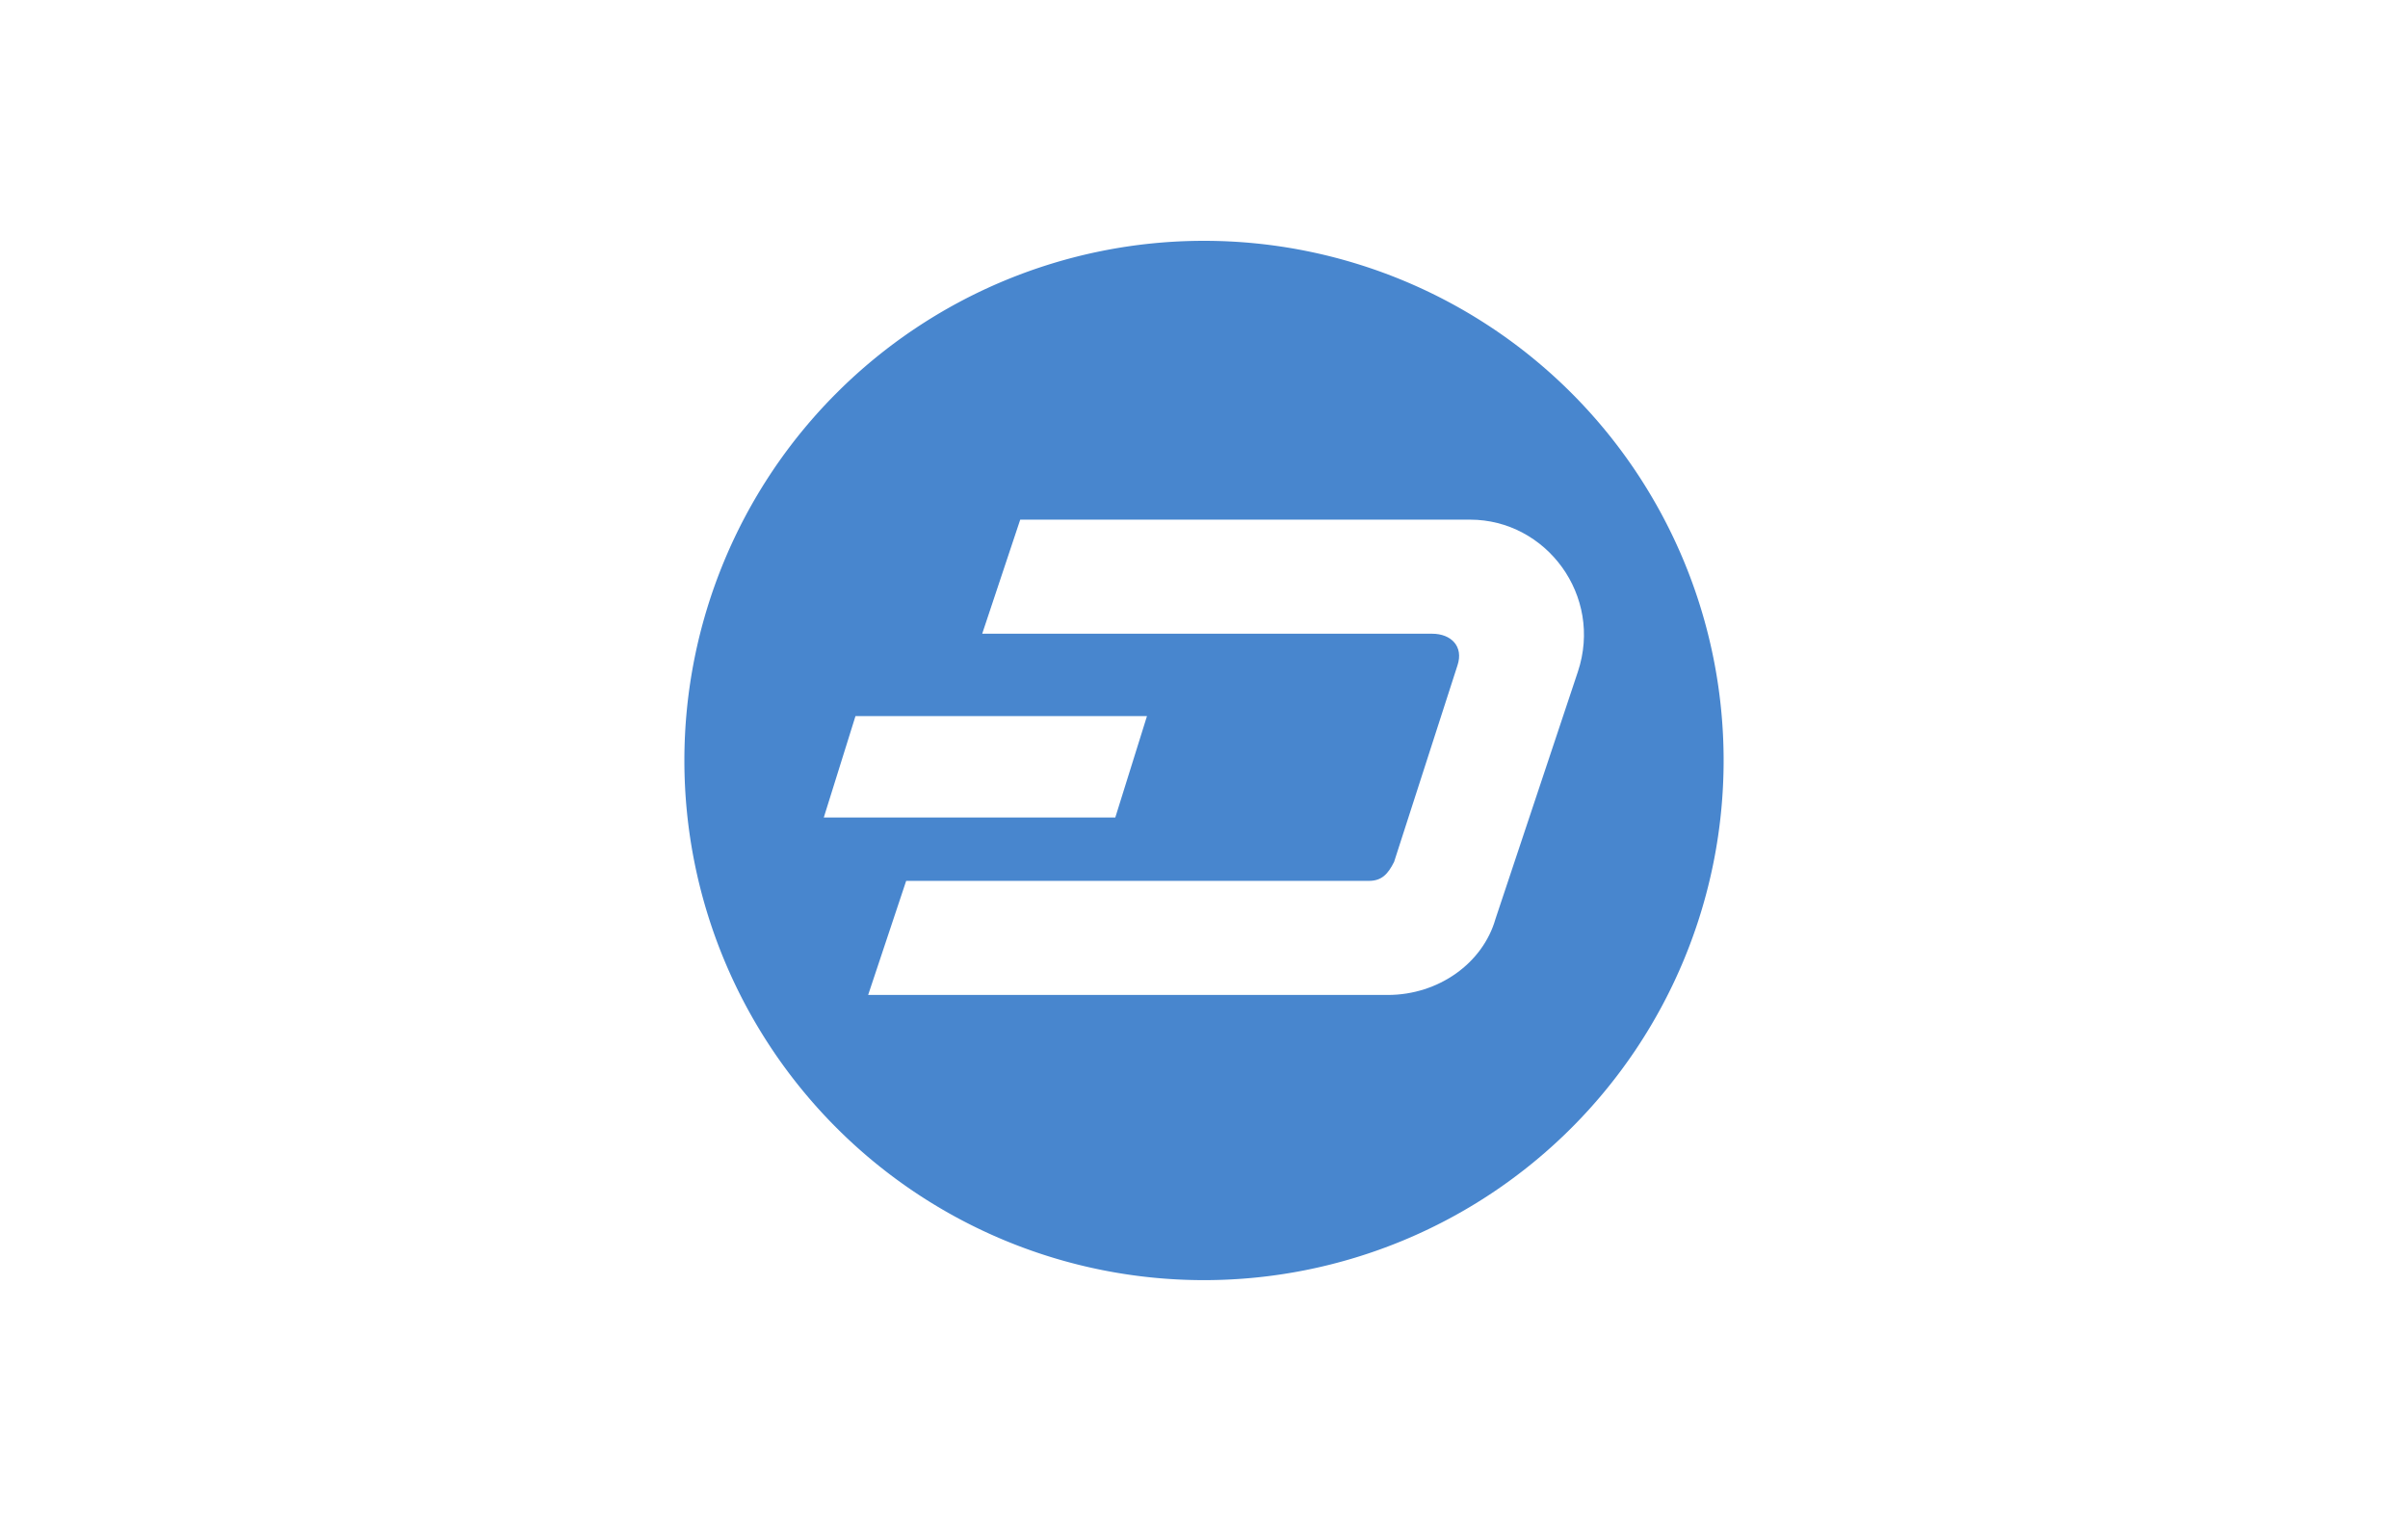 <svg xmlns="http://www.w3.org/2000/svg" width="38" height="24" fill="none" aria-labelledby="pi-dash" role="img" viewBox="0 0 38 24"><title id="pi-dash">Dash</title><path fill="#fff" d="M0 0h38v24H0z"/><path fill="#4886CE" d="M19 20.2a8.2 8.2 0 1 0 0-16.4 8.2 8.2 0 0 0 0 16.4"/><path fill="#fff" d="m13 12.9.5-1.6h4.6l-.5 1.6zm10.6 1.6c-.2.7-.9 1.2-1.7 1.2h-8.2l.6-1.8h7.3c.2 0 .3-.1.4-.3l1-3.1c.1-.3-.1-.5-.4-.5h-7.1l.6-1.8h7.1c1.2 0 2.1 1.2 1.7 2.4z"/></svg>